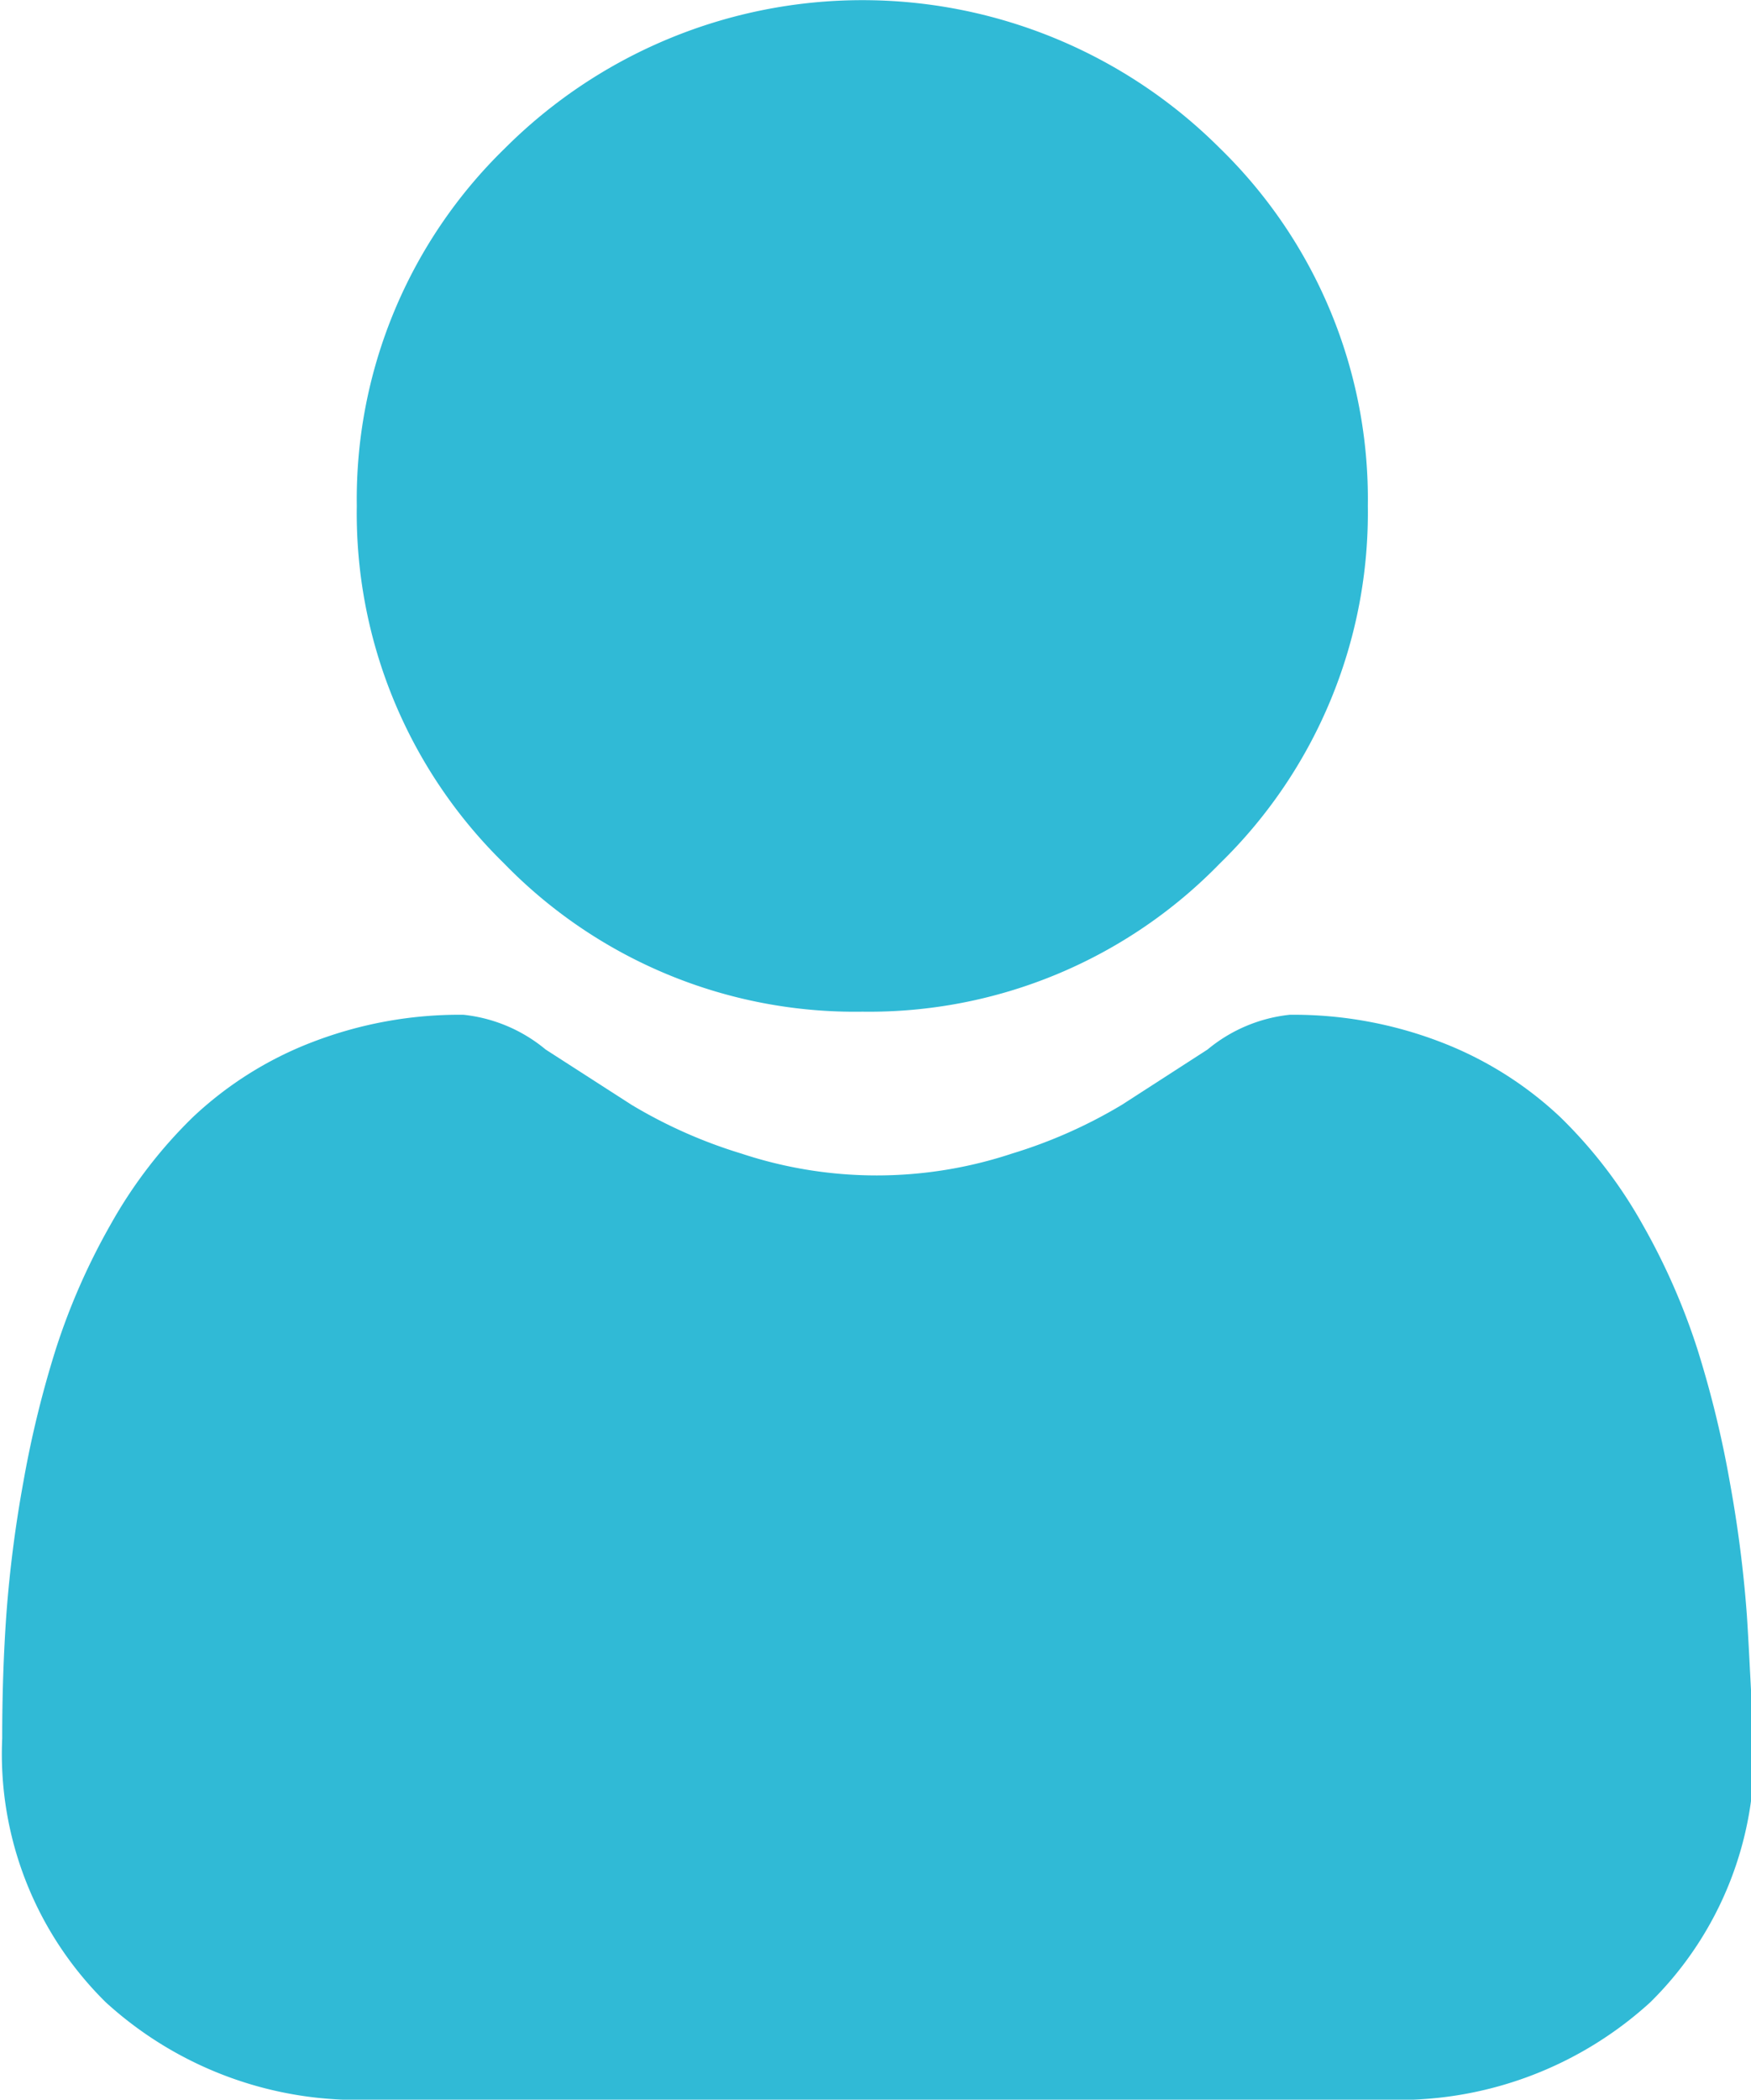 <svg xmlns="http://www.w3.org/2000/svg" id="prefix__user_3_" width="7.965" height="9.547" data-name="user (3)" viewBox="0 0 7.965 9.547">
<defs>
    <style>
        .prefix__cls-1{fill:#30bad6}
    </style>
</defs>
<path id="prefix__Trazado_5" d="M89.331 4.6a2.225 2.225 0 0 0 1.626-.674A2.225 2.225 0 0 0 91.63 2.3a2.225 2.225 0 0 0-.673-1.626 2.3 2.3 0 0 0-3.252 0 2.225 2.225 0 0 0-.674 1.626 2.225 2.225 0 0 0 .669 1.625 2.225 2.225 0 0 0 1.631.675zm0 0" class="prefix__cls-1" data-name="Trazado 5" transform="translate(-85.408)"/>
<path id="prefix__Trazado_6" d="M7.946 250.046a5.678 5.678 0 0 0-.077-.6 4.752 4.752 0 0 0-.148-.607 3 3 0 0 0-.249-.566 2.135 2.135 0 0 0-.376-.49 1.658 1.658 0 0 0-.54-.339 1.866 1.866 0 0 0-.689-.125.7.7 0 0 0-.374.158l-.389.251a2.231 2.231 0 0 1-.5.222 1.956 1.956 0 0 1-1.232 0 2.226 2.226 0 0 1-.5-.222l-.39-.251a.7.7 0 0 0-.374-.158 1.864 1.864 0 0 0-.689.125 1.656 1.656 0 0 0-.54.339 2.135 2.135 0 0 0-.376.49 3 3 0 0 0-.249.566 4.763 4.763 0 0 0-.148.606 5.659 5.659 0 0 0-.077.6c-.013.183-.019.372-.019.564a1.585 1.585 0 0 0 .471 1.2 1.7 1.7 0 0 0 1.213.443h4.6a1.7 1.7 0 0 0 1.213-.443 1.585 1.585 0 0 0 .471-1.2c-.013-.191-.02-.381-.032-.563zm0 0" class="prefix__cls-1" data-name="Trazado 6" transform="translate(0 -242.705)"/>
</svg>
